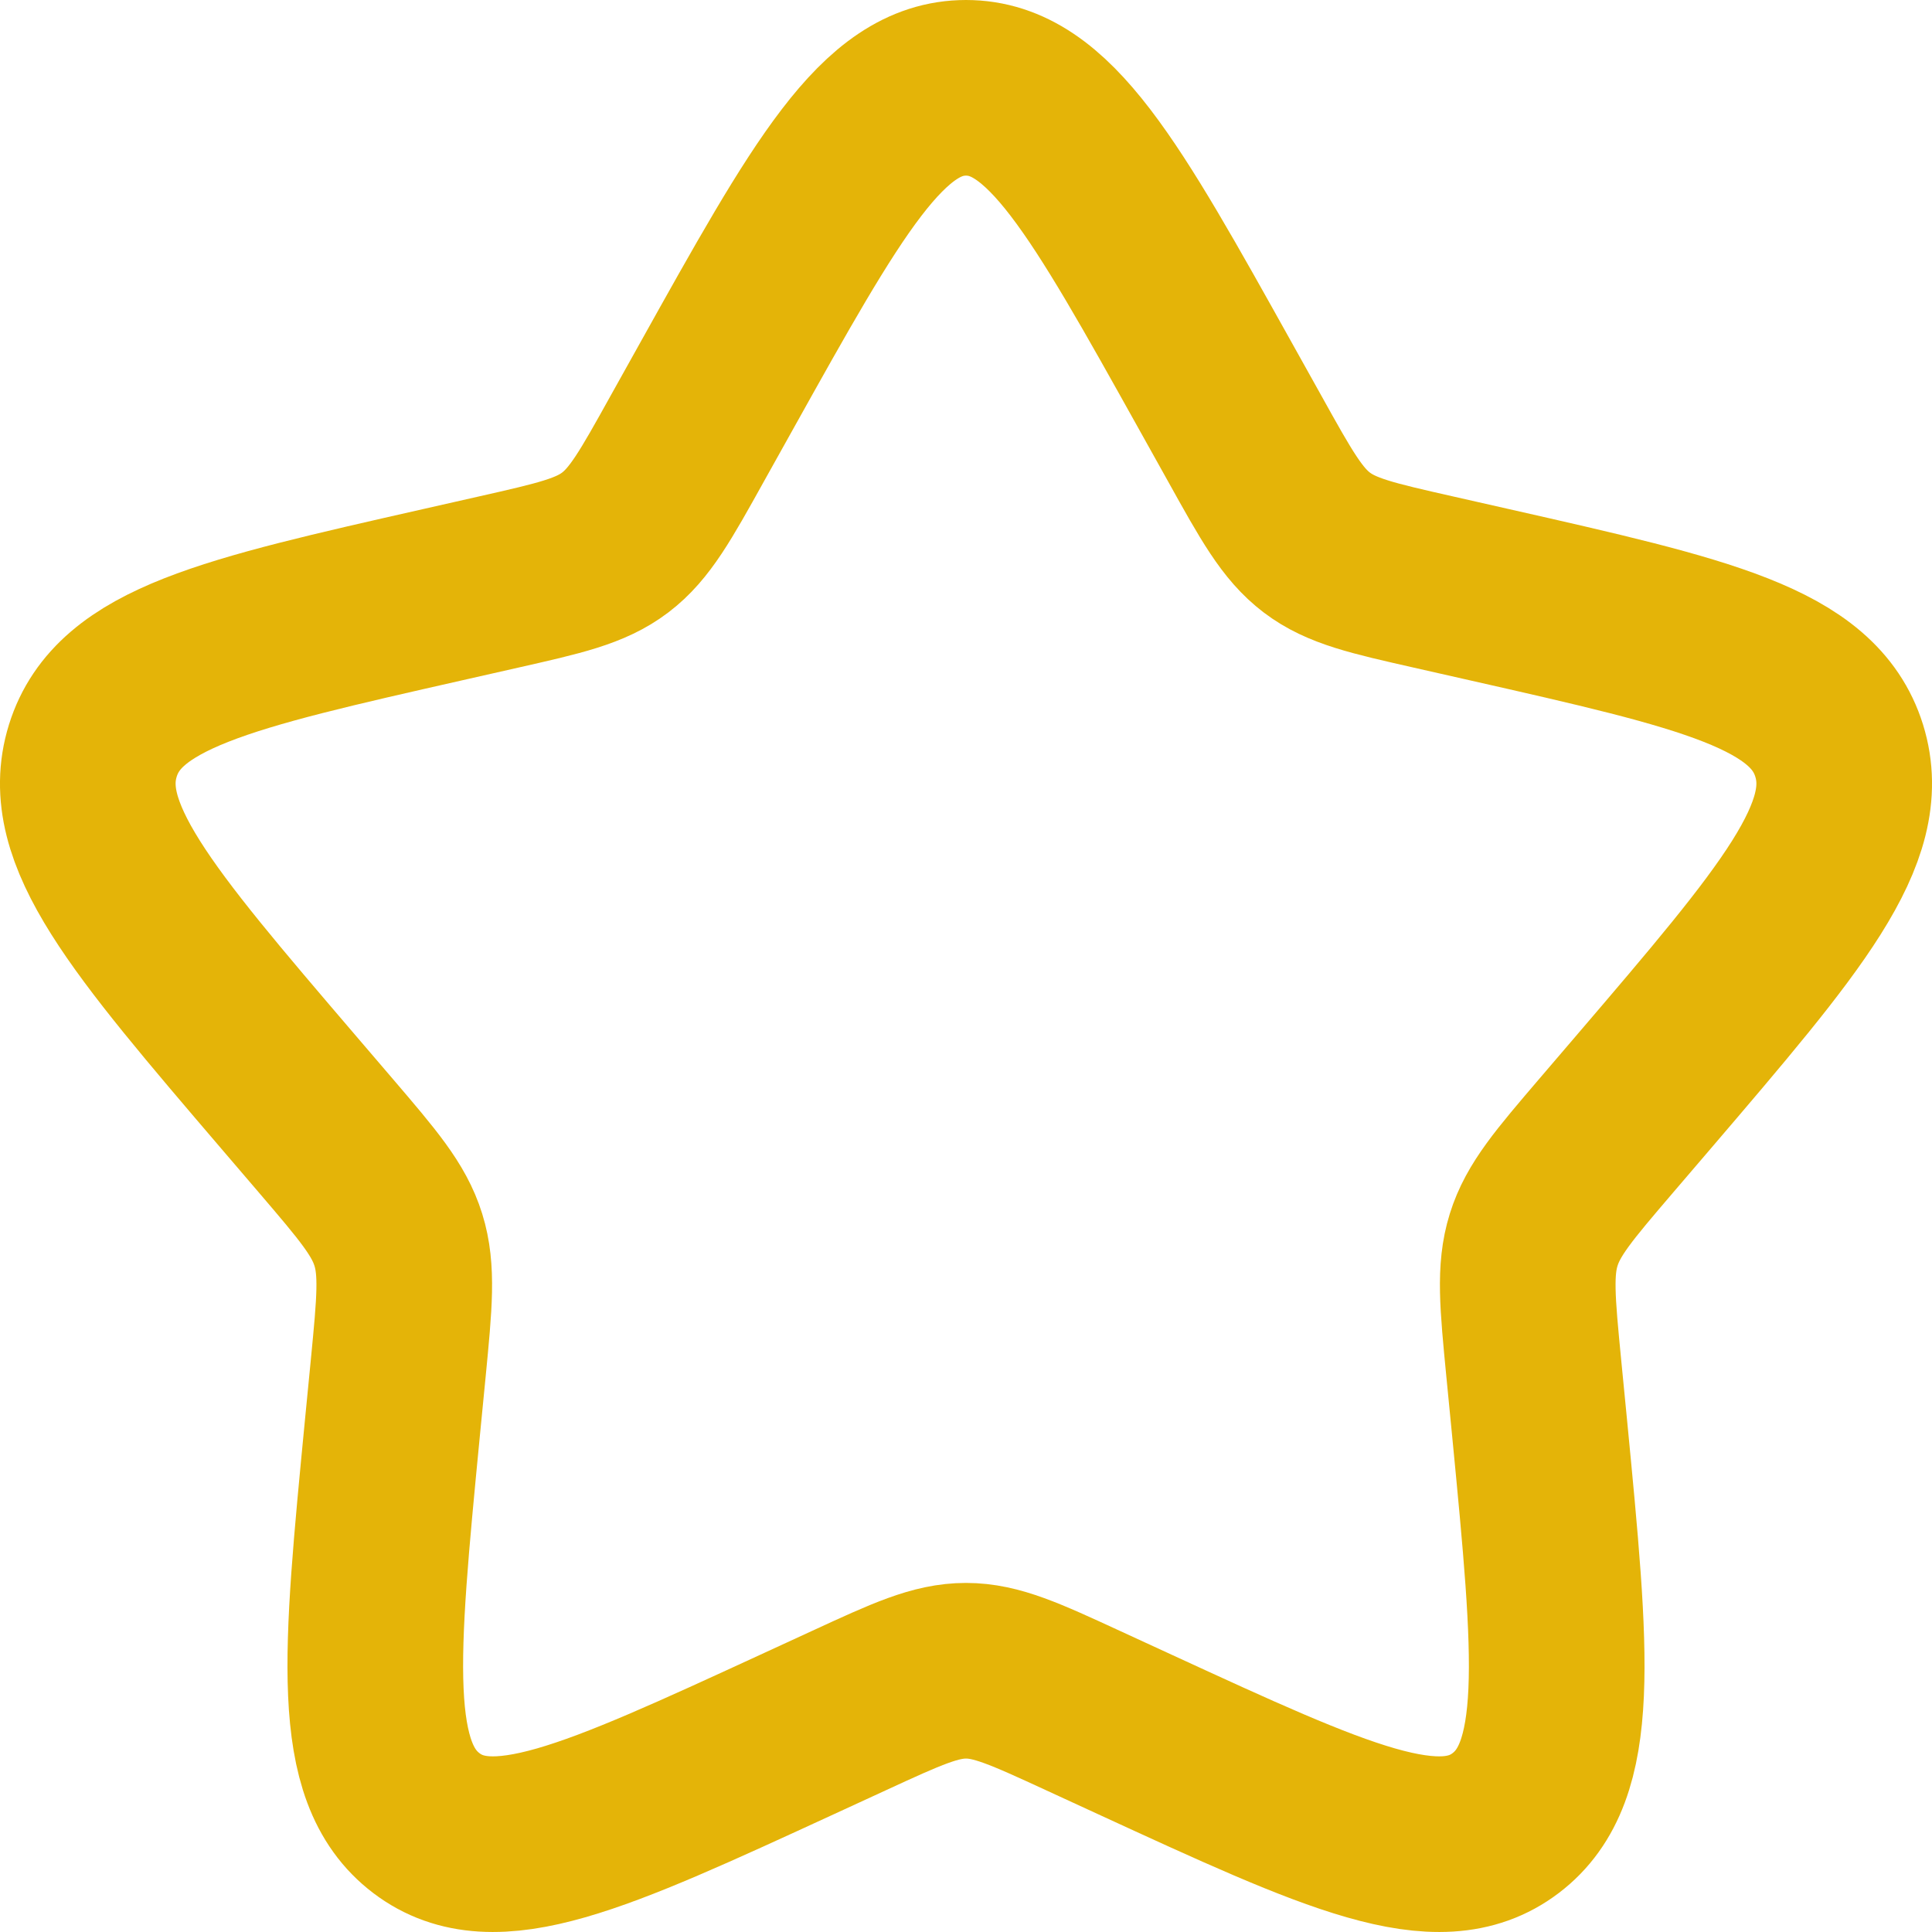 <svg width="22" height="22" viewBox="0 0 22 22" fill="none" xmlns="http://www.w3.org/2000/svg">
<path d="M8.153 4.408C9.42 2.136 10.053 1 11 1C11.947 1 12.58 2.136 13.847 4.408L14.175 4.996C14.534 5.642 14.714 5.965 14.995 6.178C15.276 6.391 15.625 6.47 16.324 6.628L16.96 6.772C19.42 7.329 20.65 7.607 20.943 8.548C21.235 9.489 20.397 10.469 18.72 12.43L18.286 12.937C17.81 13.494 17.571 13.773 17.464 14.118C17.357 14.462 17.393 14.834 17.465 15.578L17.531 16.254C17.784 18.871 17.911 20.179 17.145 20.76C16.379 21.342 15.227 20.811 12.924 19.751L12.329 19.477C11.674 19.175 11.347 19.025 11 19.025C10.653 19.025 10.326 19.175 9.671 19.477L9.076 19.751C6.773 20.811 5.621 21.342 4.855 20.76C4.089 20.179 4.216 18.871 4.469 16.254L4.535 15.578C4.607 14.834 4.643 14.462 4.536 14.118C4.429 13.773 4.19 13.494 3.714 12.937L3.28 12.43C1.603 10.469 0.765 9.489 1.057 8.548C1.35 7.607 2.58 7.329 5.04 6.772L5.676 6.628C6.375 6.47 6.724 6.391 7.005 6.178C7.286 5.965 7.466 5.642 7.825 4.996L8.153 4.408Z" stroke="#E4B408" stroke-width="2"/>
</svg>
